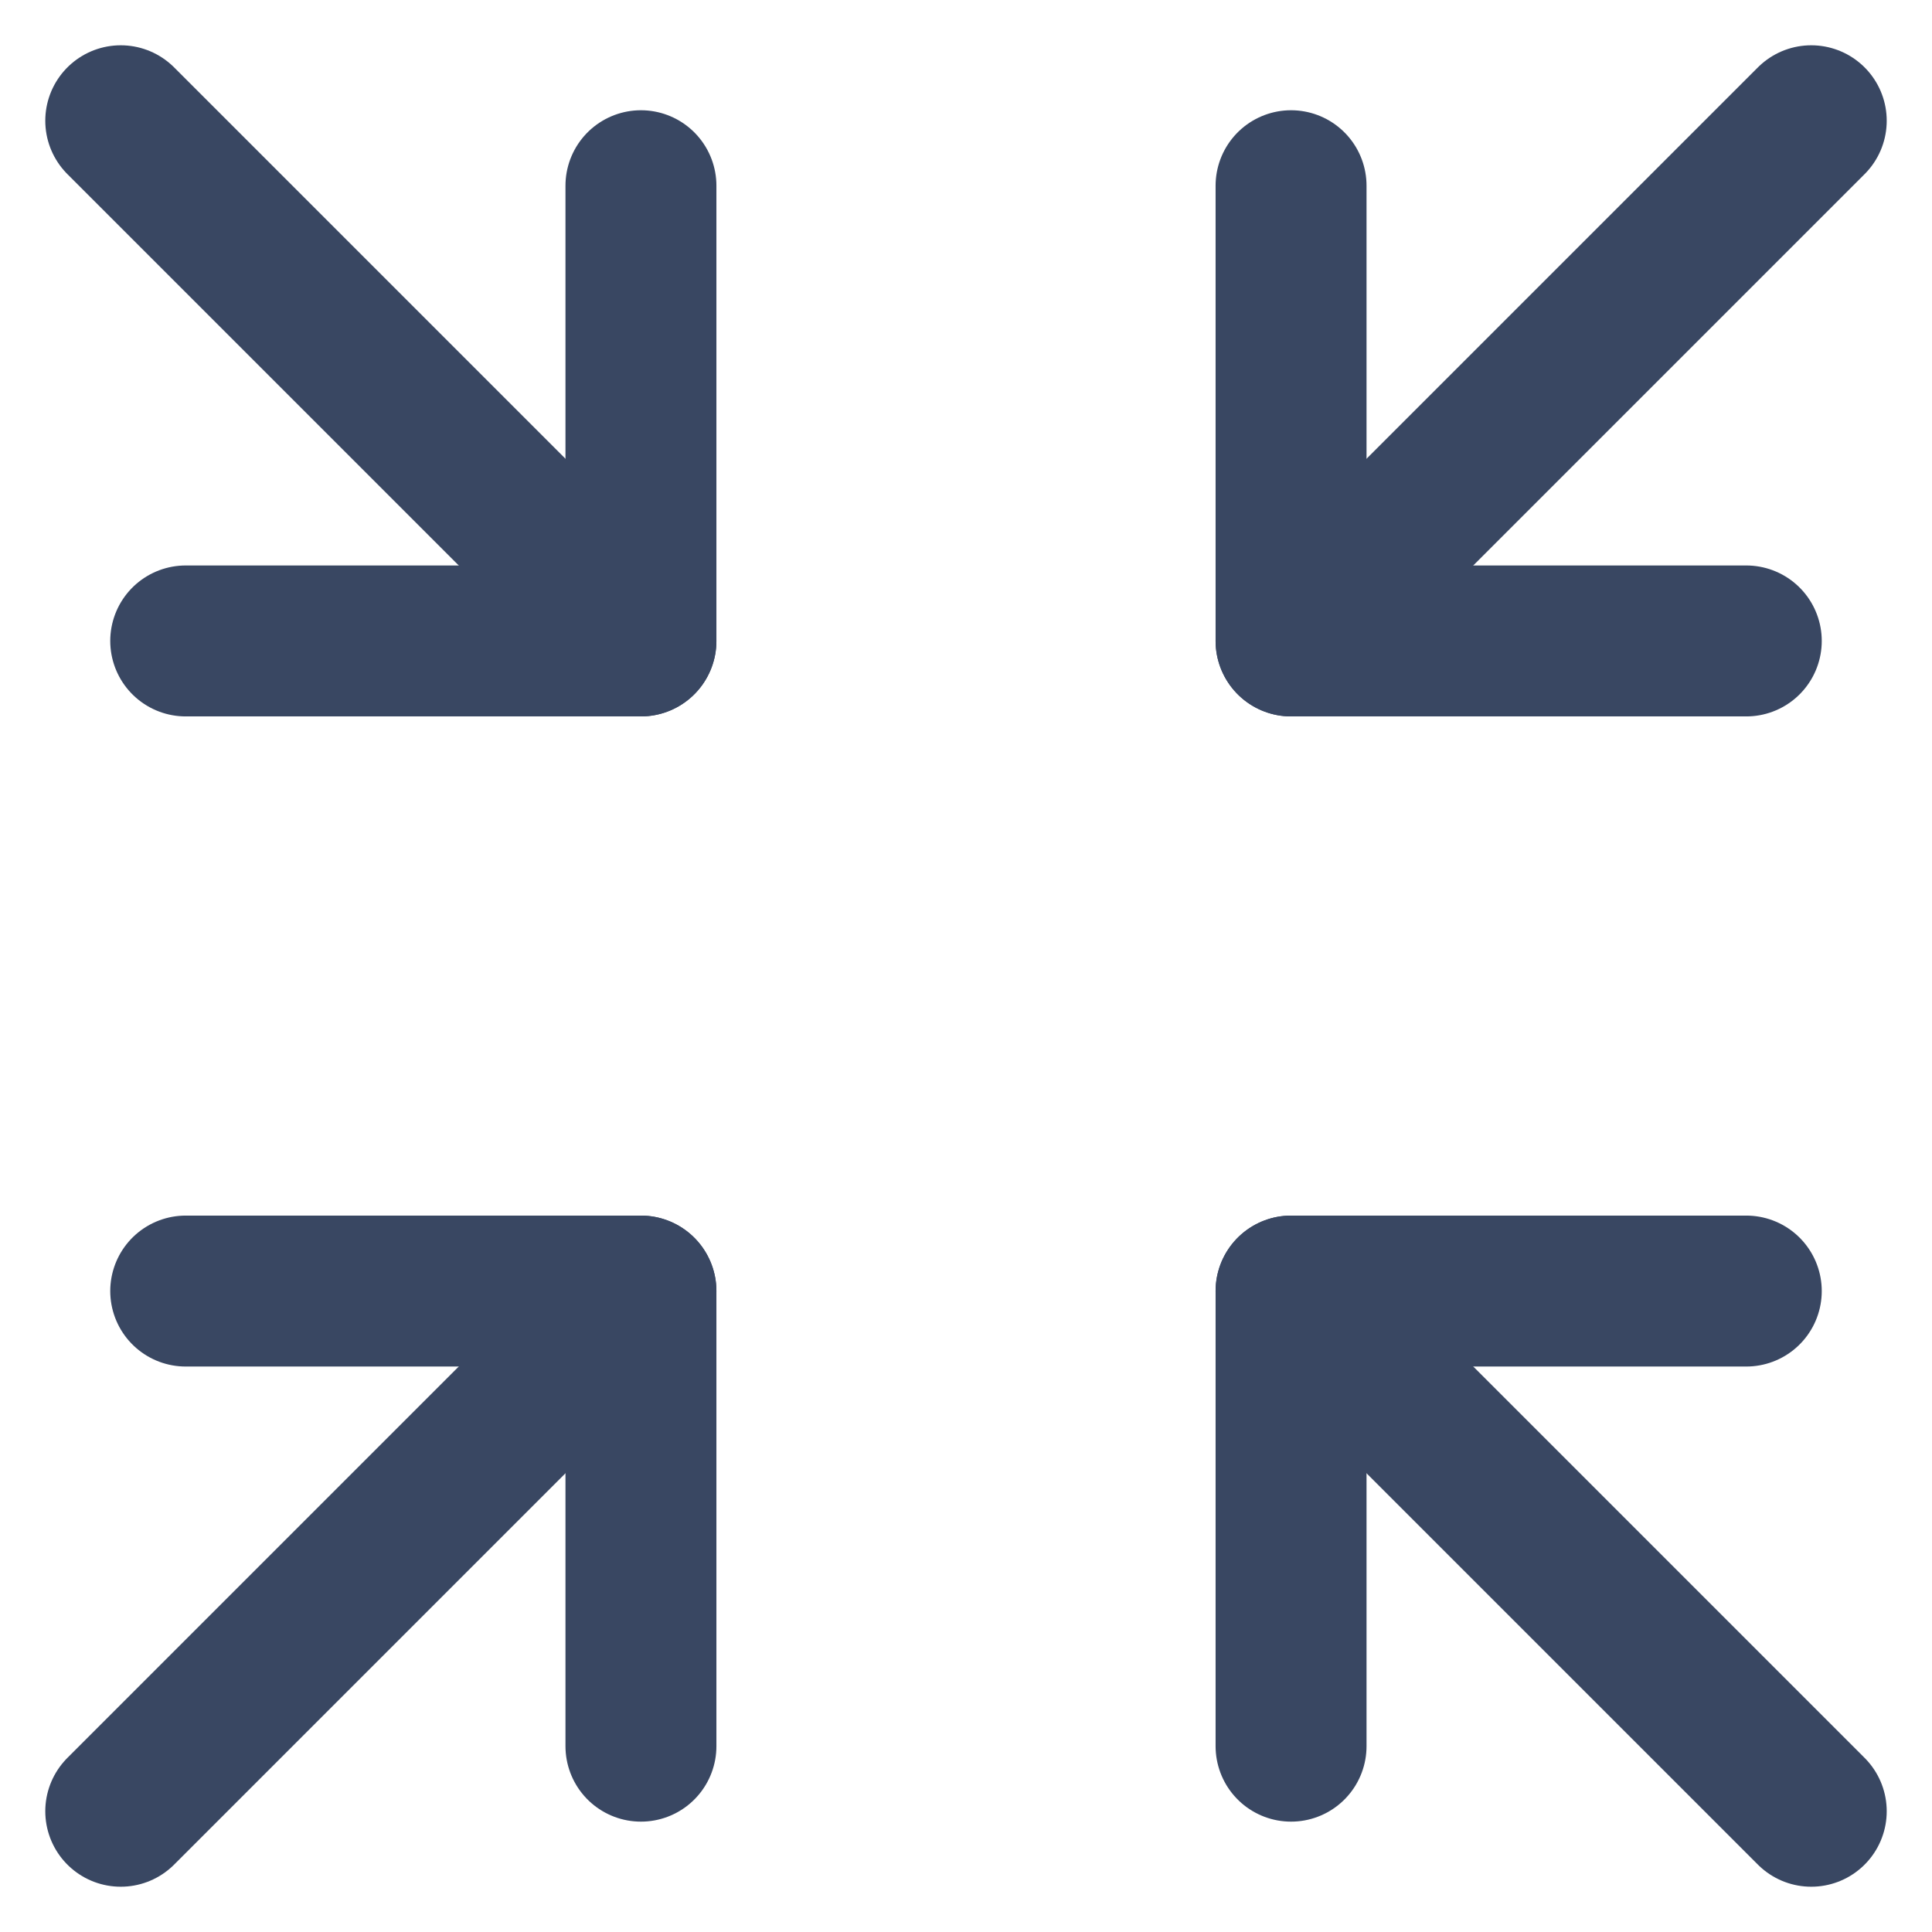 <svg width="16" height="16" viewBox="0 0 16 16" fill="none" xmlns="http://www.w3.org/2000/svg">
<path d="M1 15L5.308 10.692" stroke="#394762" stroke-width="1.25" stroke-linecap="round" stroke-linejoin="round"/>
<path d="M1.538 10.692H5.308V14.461" stroke="#394762" stroke-width="1.25" stroke-linecap="round" stroke-linejoin="round"/>
<path d="M15 15L10.692 10.692" stroke="#394762" stroke-width="1.25" stroke-linecap="round" stroke-linejoin="round"/>
<path d="M14.462 10.692H10.692V14.461" stroke="#394762" stroke-width="1.25" stroke-linecap="round" stroke-linejoin="round"/>
<path d="M1 1L5.308 5.308" stroke="#394762" stroke-width="1.25" stroke-linecap="round" stroke-linejoin="round"/>
<path d="M1.538 5.308H5.308V1.538" stroke="#394762" stroke-width="1.25" stroke-linecap="round" stroke-linejoin="round"/>
<path d="M15 1L10.692 5.308" stroke="#394762" stroke-width="1.25" stroke-linecap="round" stroke-linejoin="round"/>
<path d="M14.462 5.308H10.692V1.538" stroke="#394762" stroke-width="1.25" stroke-linecap="round" stroke-linejoin="round"/>
</svg>
